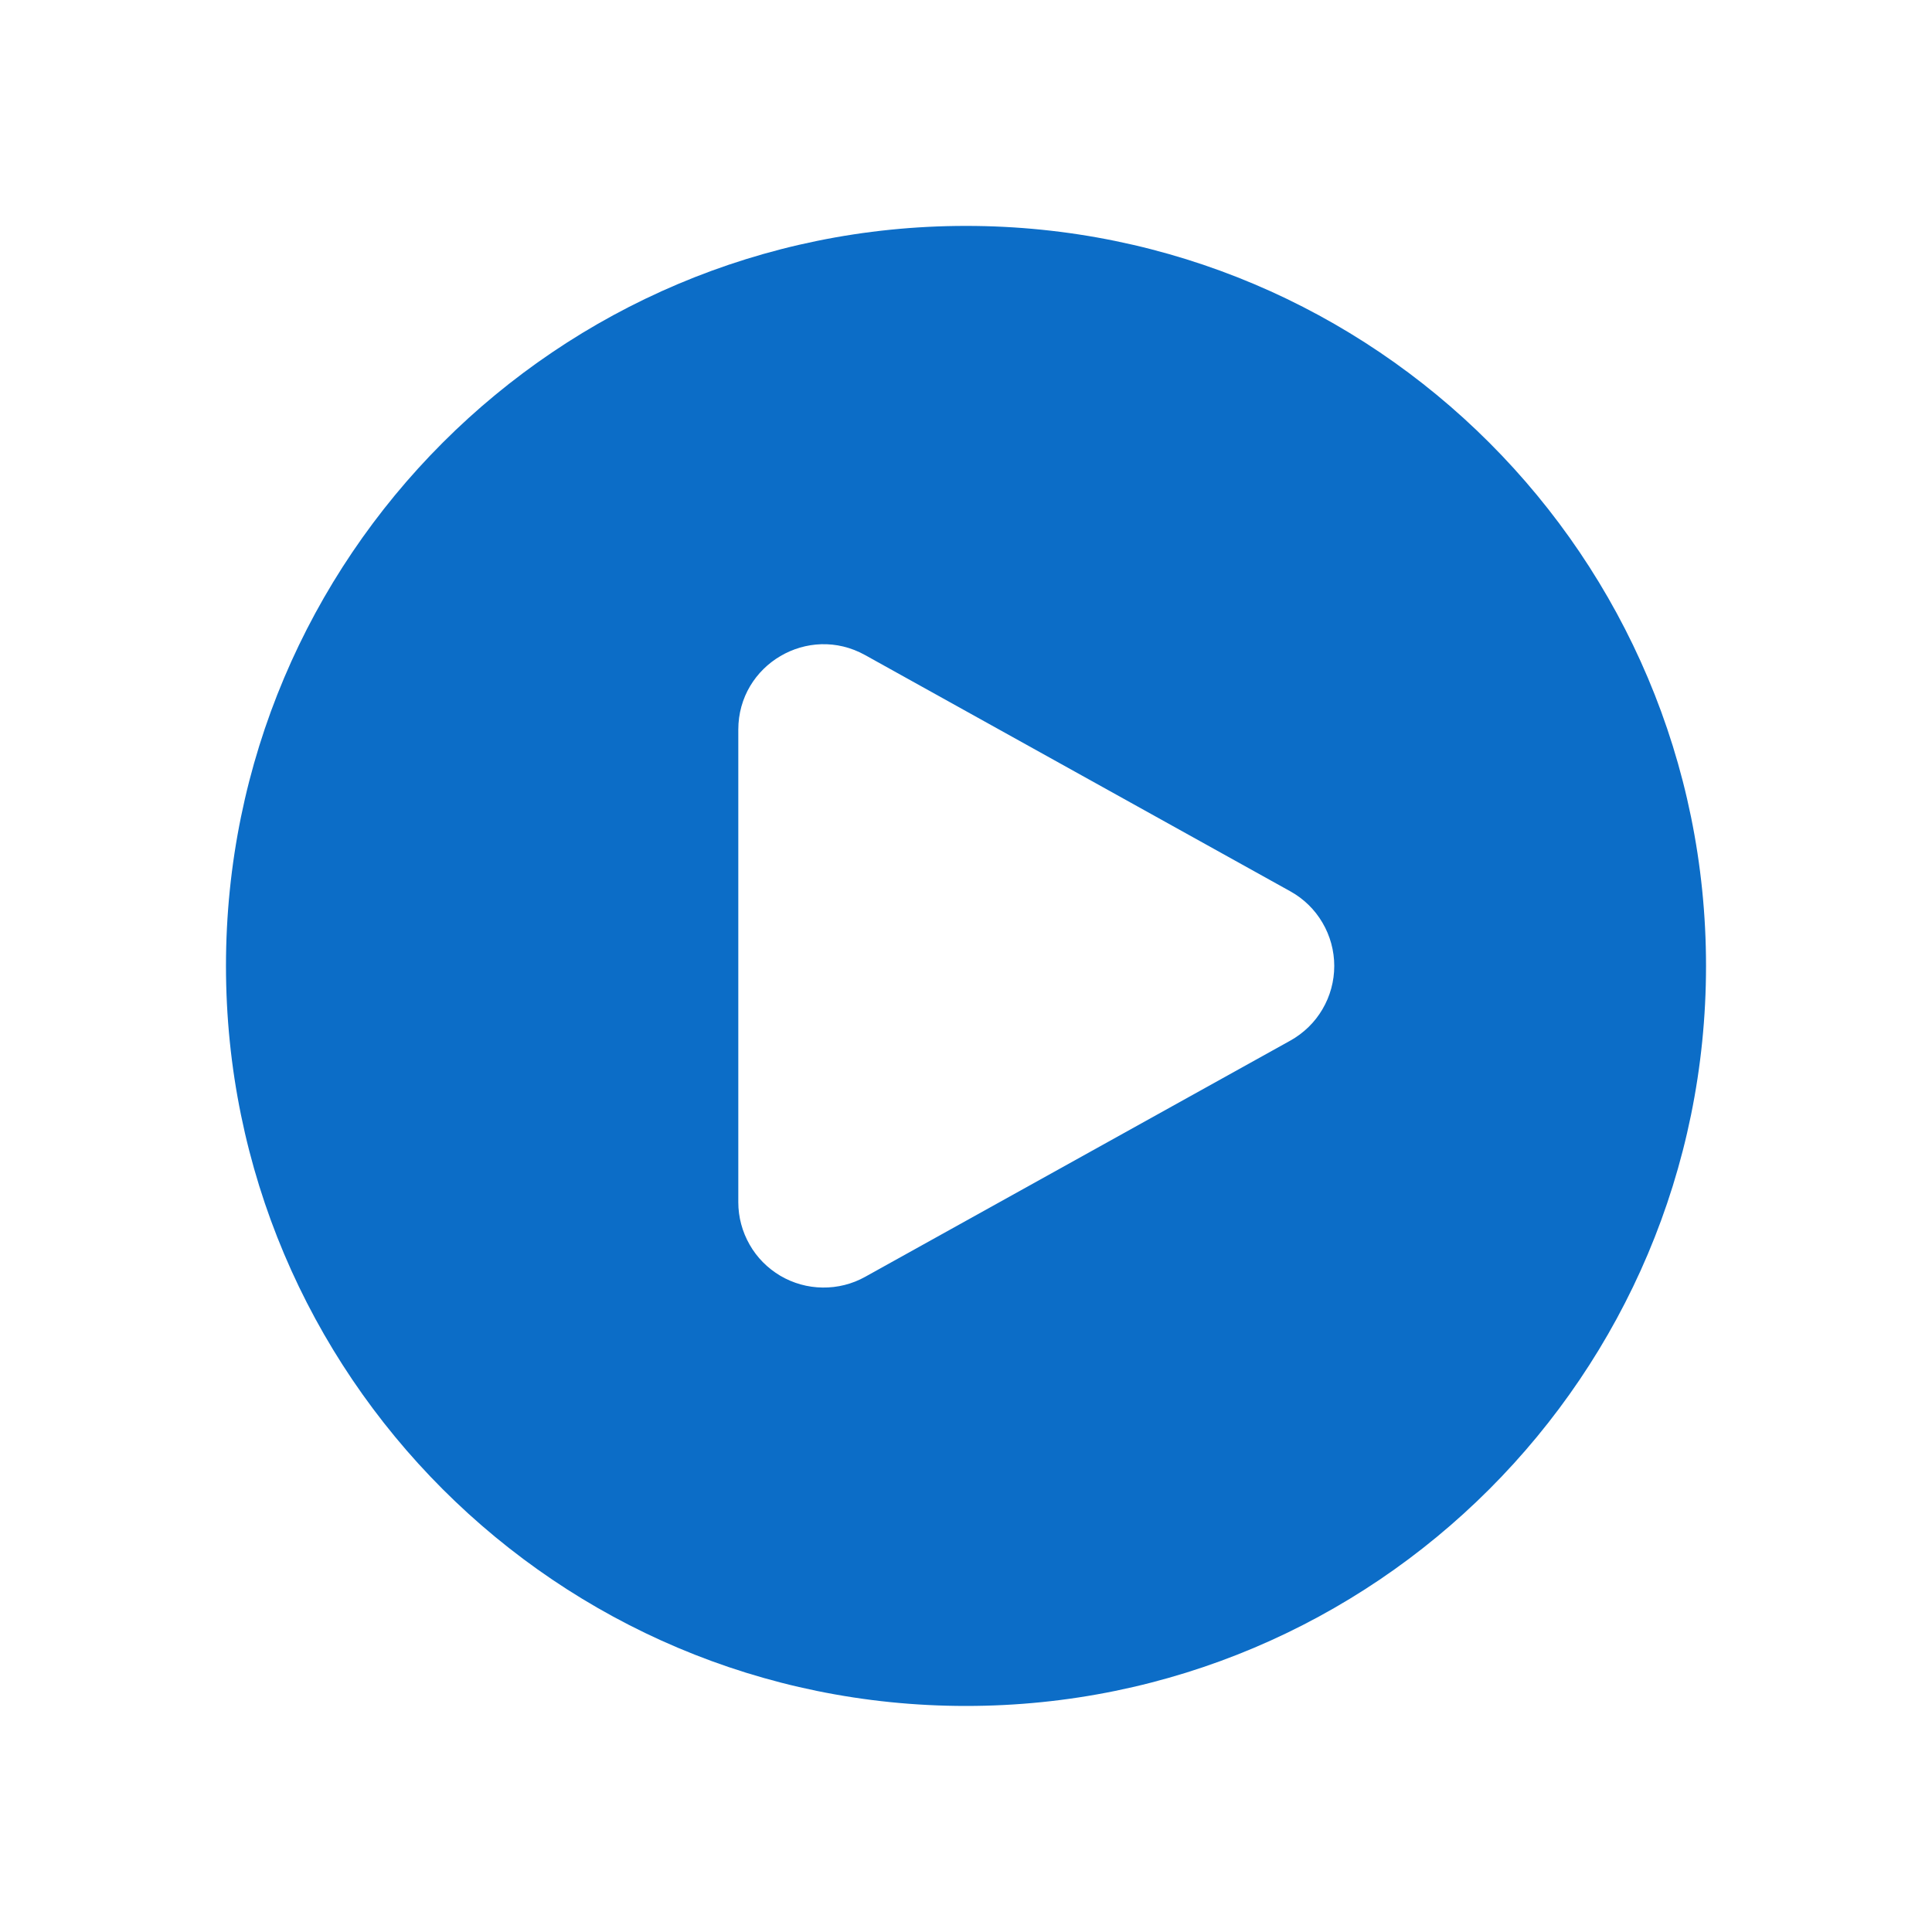 <svg width="28" height="28" viewBox="0 0 28 28" fill="none" xmlns="http://www.w3.org/2000/svg">
<path fill-rule="evenodd" clip-rule="evenodd" d="M3.275 13.999C3.275 8.076 8.077 3.274 14 3.274C19.924 3.274 24.725 8.076 24.725 13.999C24.725 19.923 19.924 24.724 14 24.724C8.077 24.724 3.275 19.923 3.275 13.999ZM18.701 12.918C18.894 13.025 19.055 13.182 19.166 13.372C19.278 13.562 19.337 13.779 19.337 13.999C19.337 14.22 19.278 14.437 19.166 14.627C19.055 14.817 18.894 14.973 18.701 15.081L12.538 18.505C12.35 18.61 12.137 18.663 11.922 18.66C11.707 18.658 11.496 18.599 11.31 18.49C11.124 18.38 10.97 18.225 10.864 18.038C10.757 17.851 10.7 17.639 10.7 17.424V10.575C10.7 9.632 11.713 9.035 12.538 9.494L18.701 12.918Z" fill="#0C6DC7"/>
</svg>
